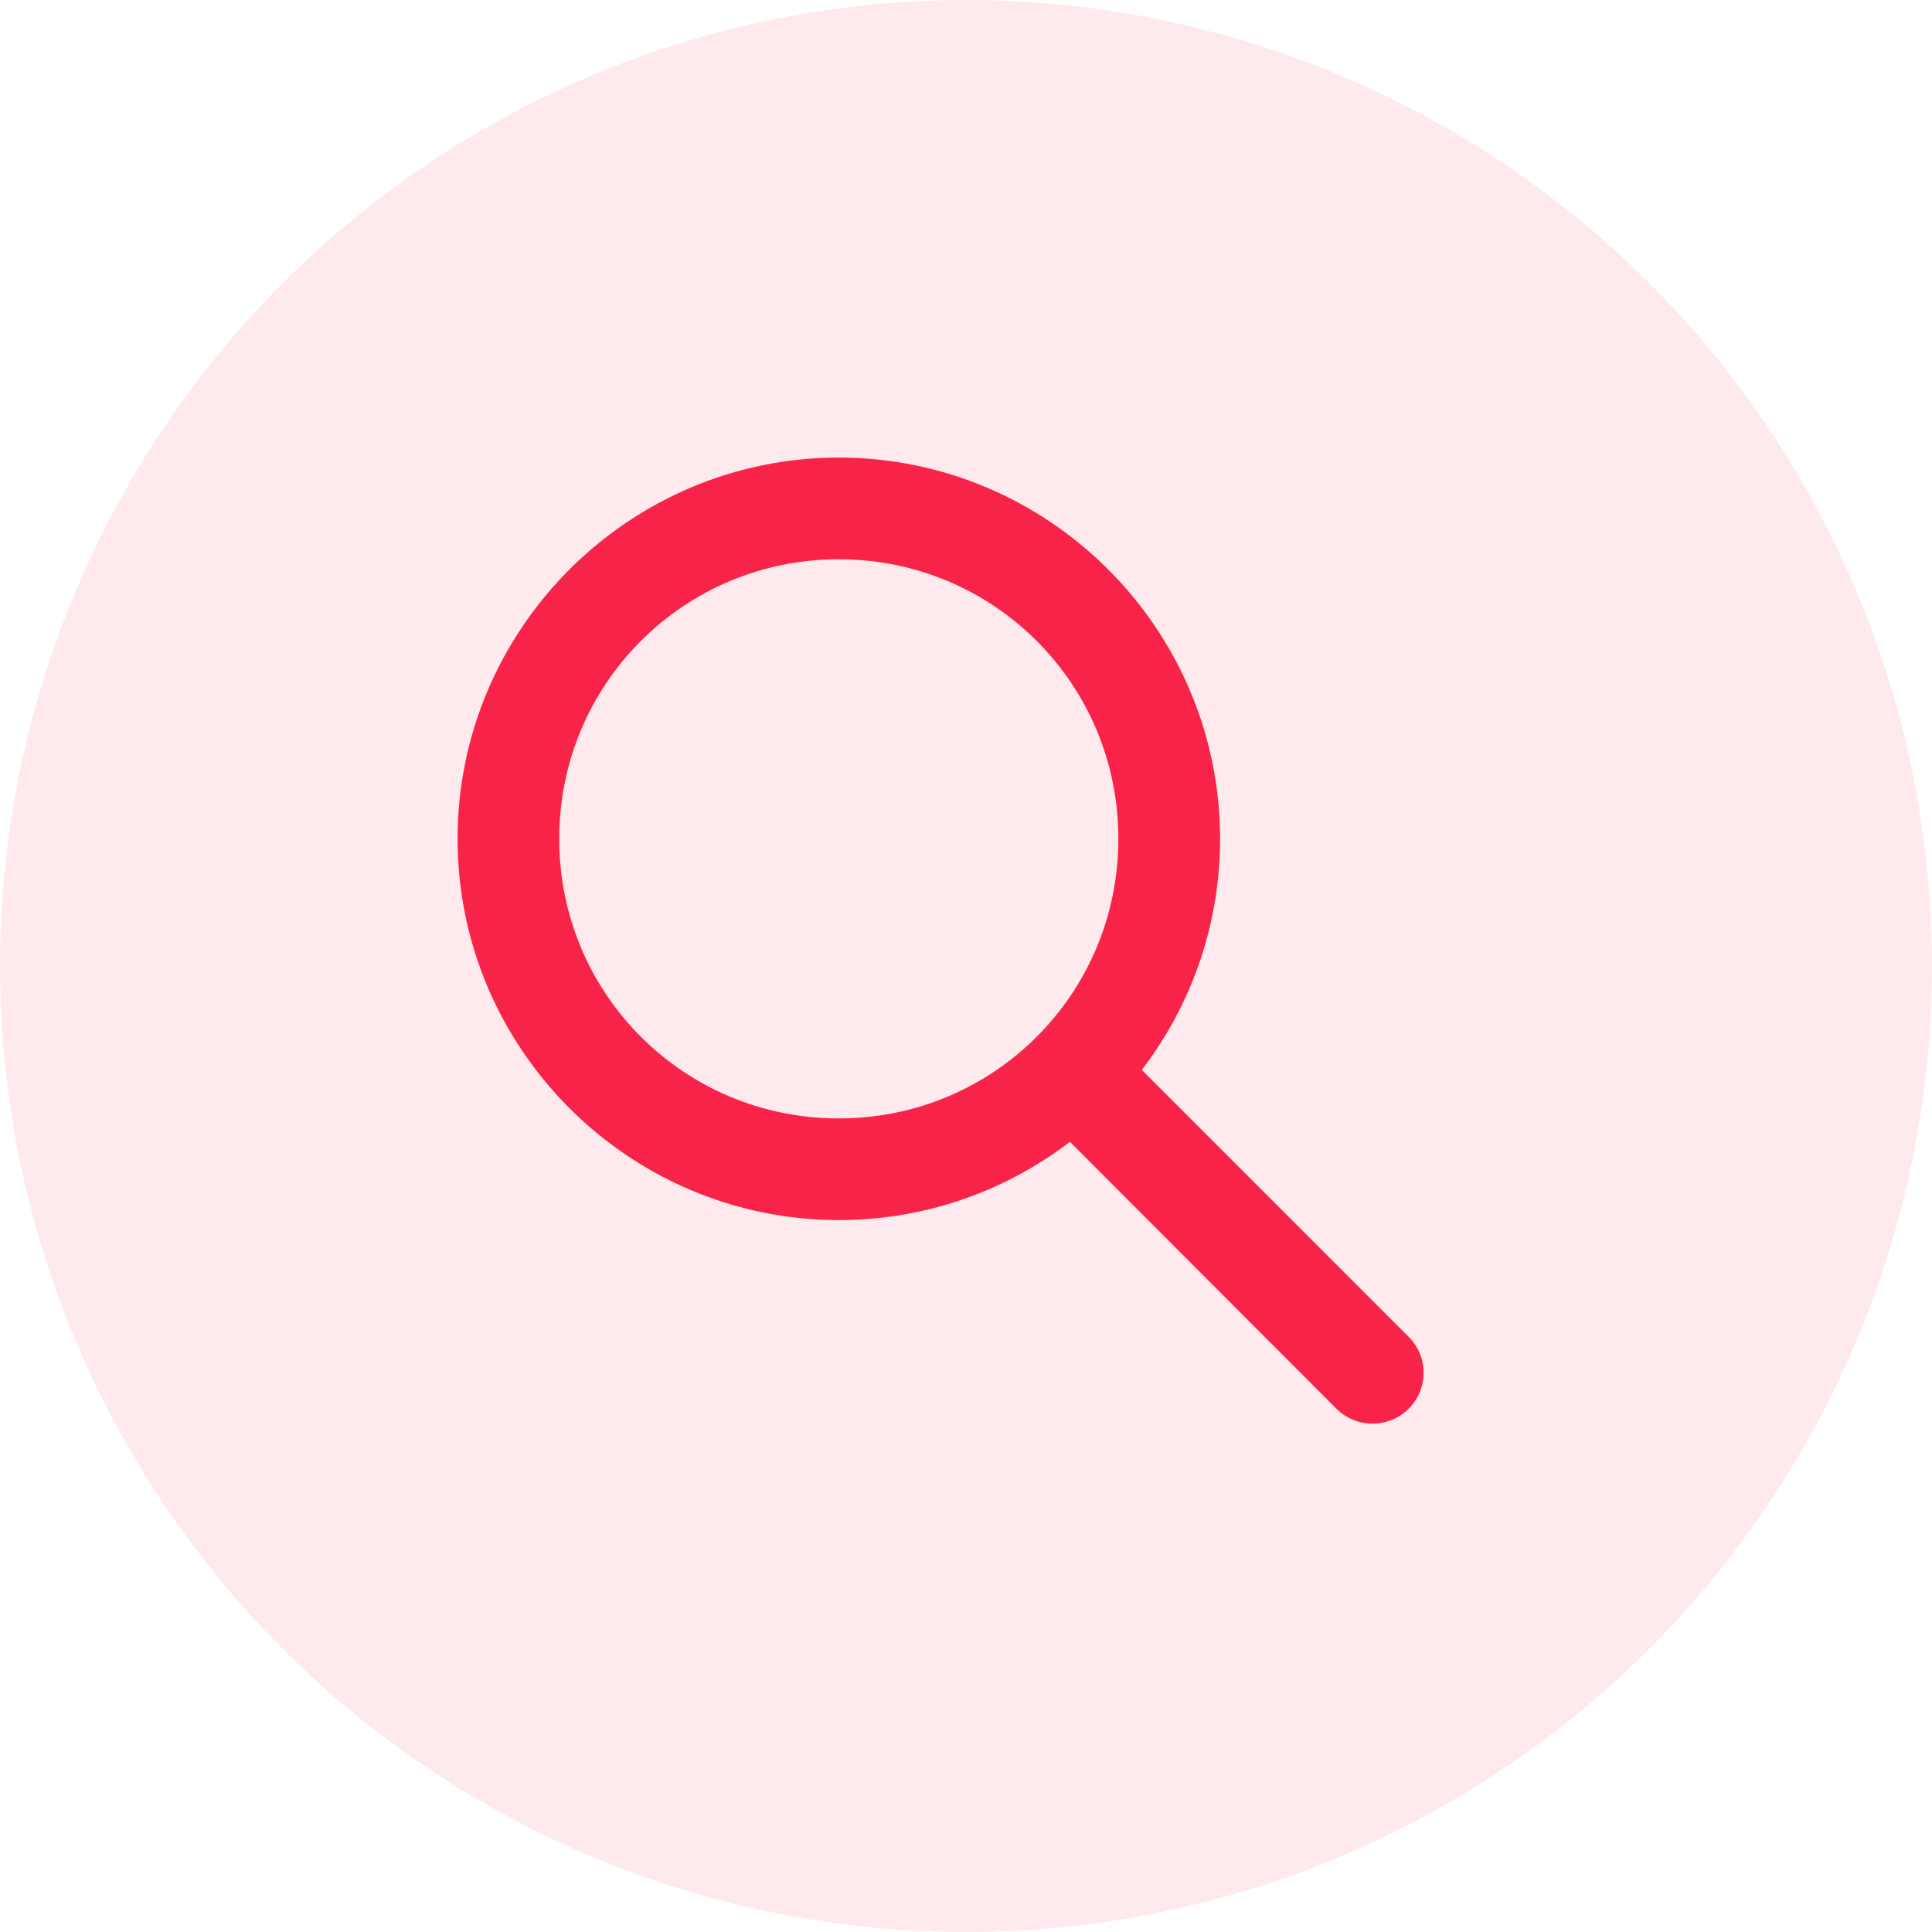 <svg width="38" height="38" viewBox="0 0 38 38" fill="none" xmlns="http://www.w3.org/2000/svg">
<circle opacity="0.1" cx="19" cy="19" r="19" fill="#F82348"/>
<path d="M16.498 9C12.369 9 9 12.369 9 16.499C9 20.628 12.369 23.997 16.498 23.997C18.204 23.997 19.782 23.424 21.044 22.458L26.285 27.707C26.676 28.098 27.317 28.098 27.707 27.707C28.098 27.317 28.098 26.684 27.707 26.294L22.458 21.044C23.424 19.782 23.997 18.204 23.997 16.498C23.997 12.369 20.628 9 16.498 9L16.498 9ZM16.498 11C19.547 11 21.997 13.45 21.997 16.499C21.997 19.548 19.547 21.998 16.498 21.998C13.449 21.998 10.999 19.548 10.999 16.499C10.999 13.45 13.449 11 16.498 11Z" fill="#F82348"/>
</svg>

